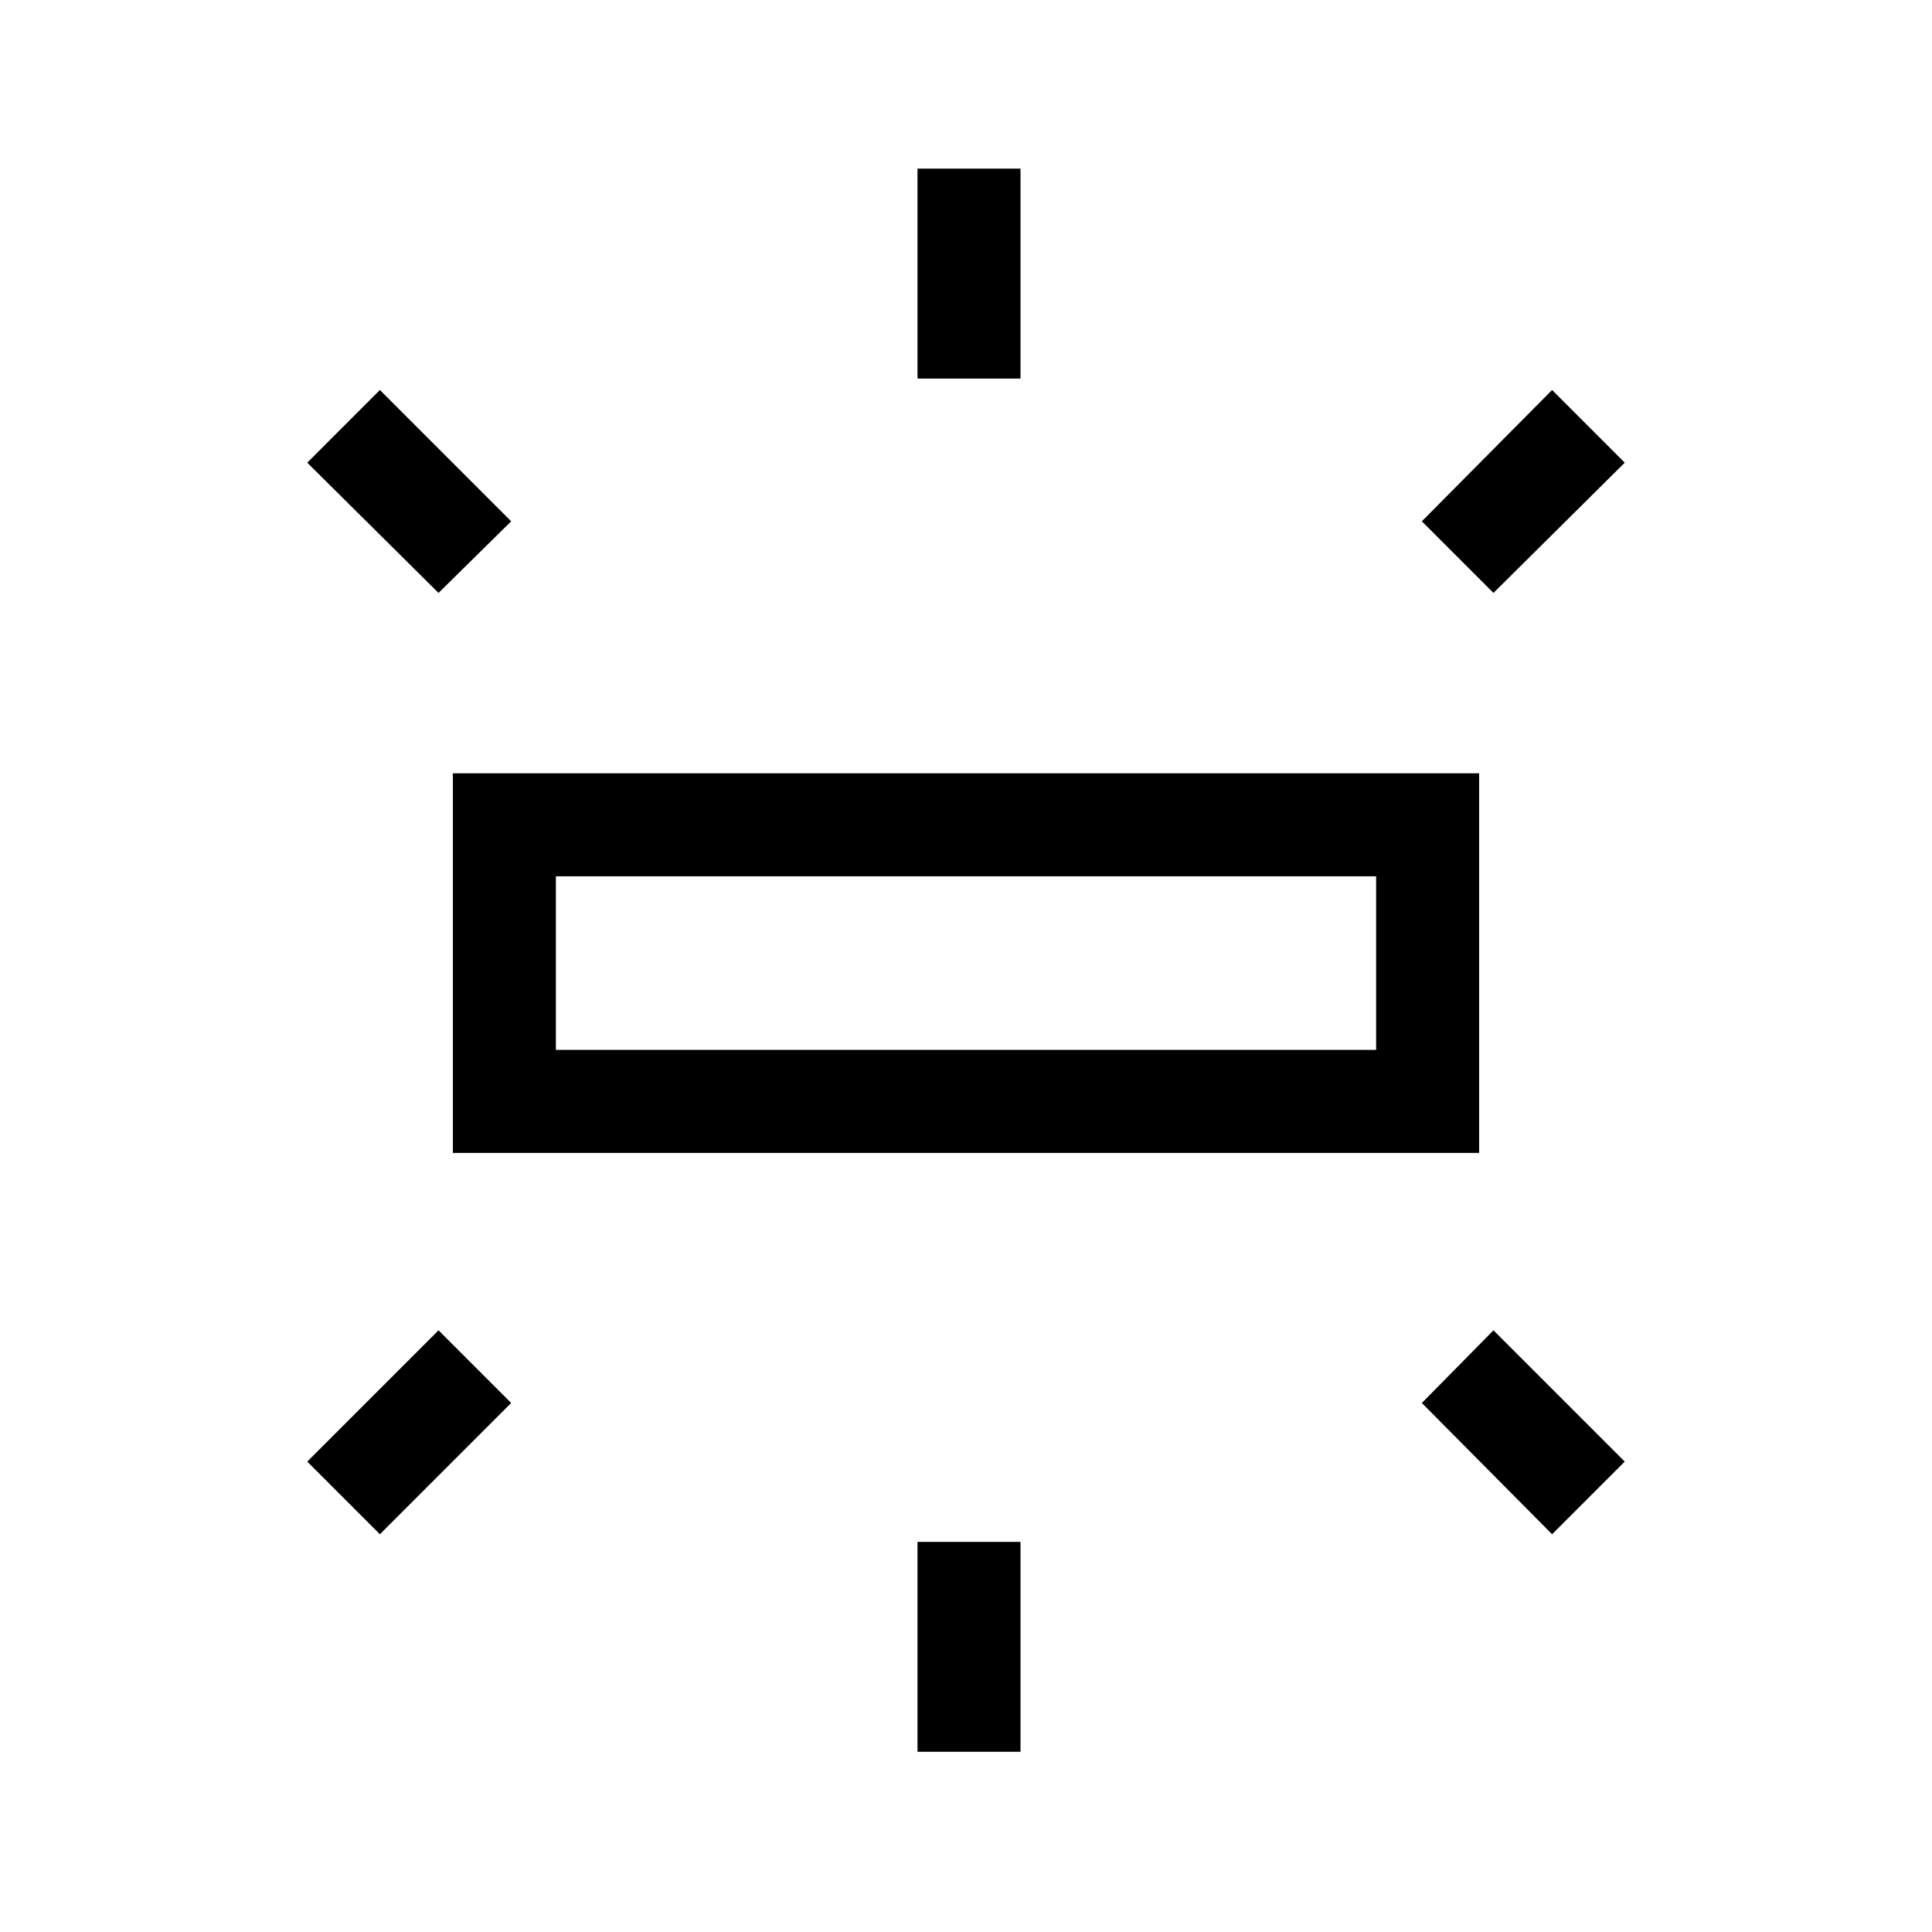 <svg xmlns="http://www.w3.org/2000/svg" height="40" viewBox="0 -960 960 960" width="40"><path d="M225.03-387.13v-188.61h509.94v188.61H225.03ZM455.9-771.9v-104.31h51.18v104.31H455.9Zm286.2 106.52-35.59-35.59 64.72-65.24 36.1 36.11-65.23 64.72ZM455.9-89.54v-104.31h51.18v104.31H455.9Zm315.33-108.1-64.72-65.23 35.59-36.1 65.23 65.23-36.1 36.1ZM217.9-665.38l-65.23-64.72 36.1-36.11L254-700.97l-36.1 35.59Zm-29.13 467.74-36.1-36.1 65.23-65.23 36.1 36.1-65.23 65.23Zm87.44-240.67h407.58v-86.25H276.21v86.25Zm0 0v-86.25 86.25Z"/></svg>